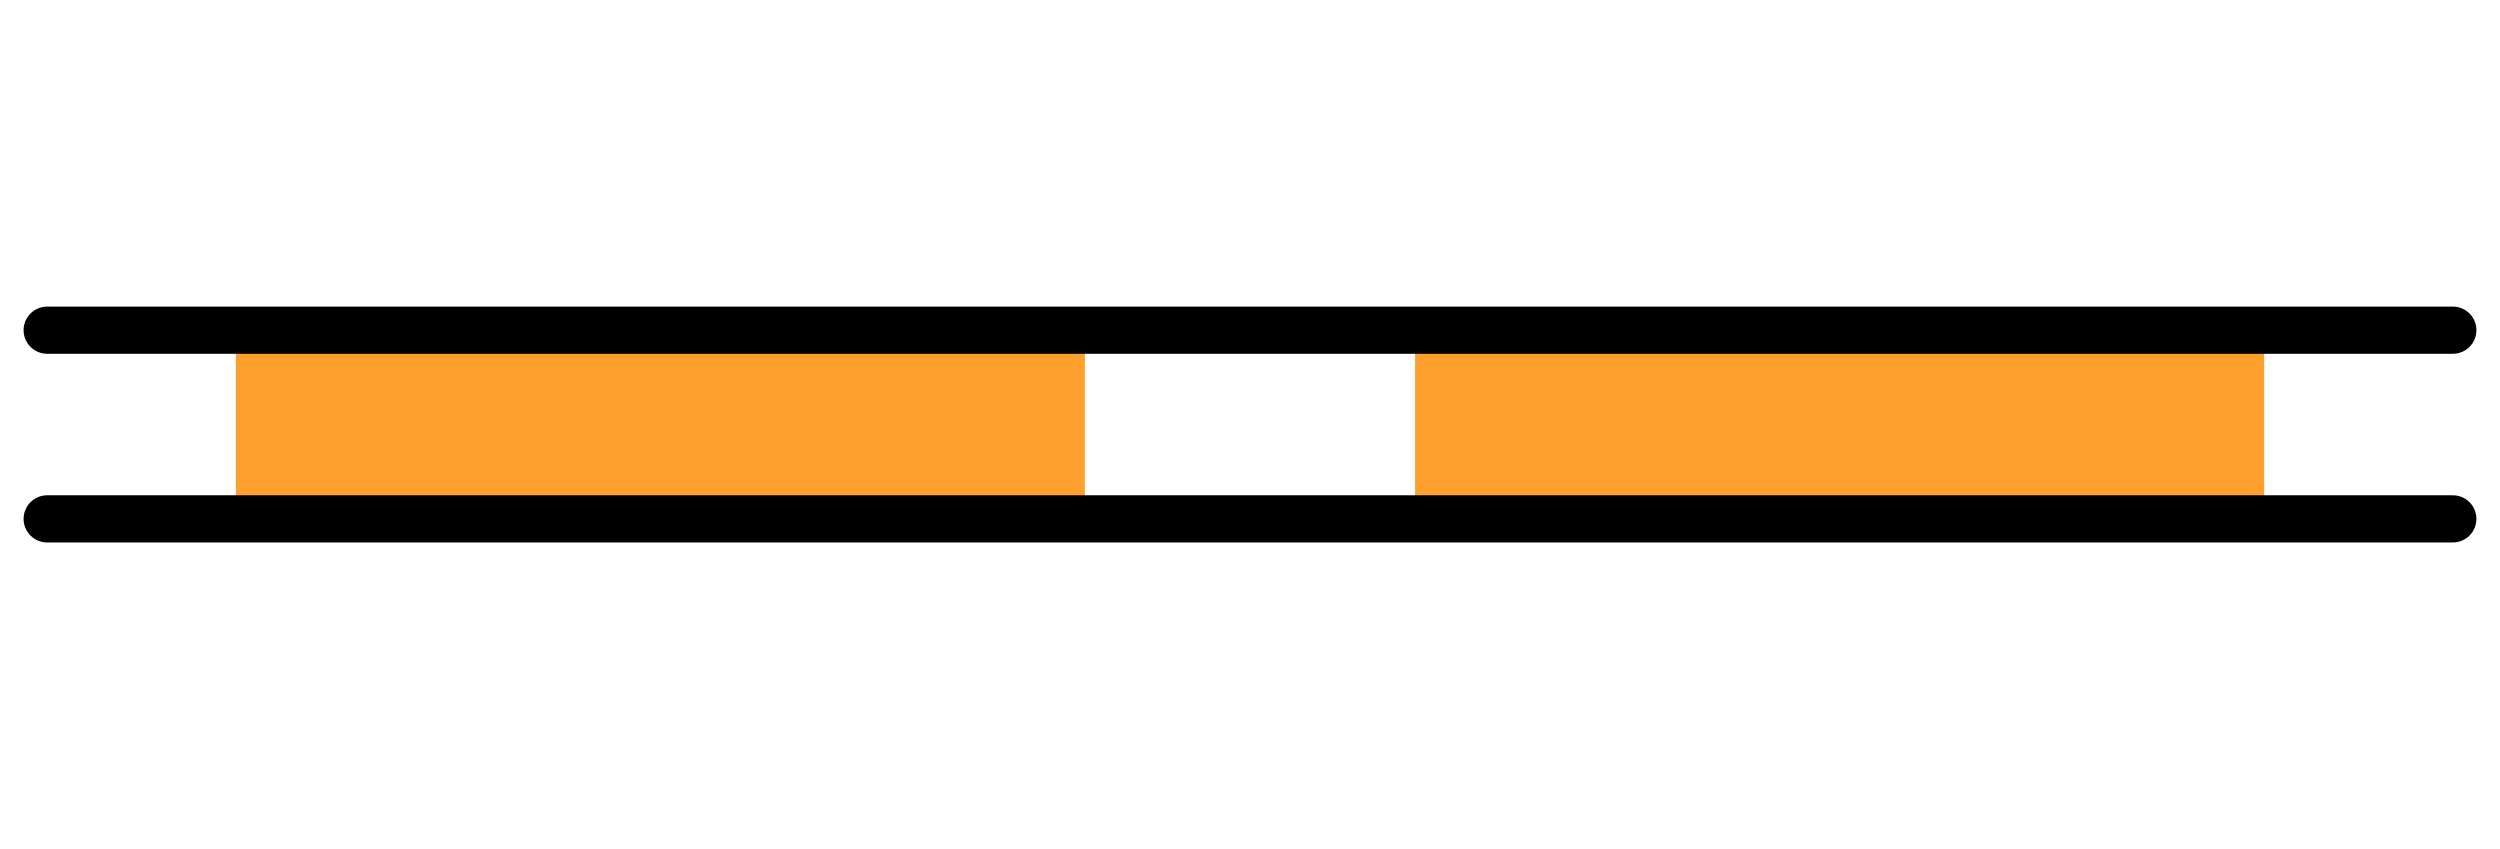 <svg width="53" height="18" viewBox="0 0 53 18" fill="none" xmlns="http://www.w3.org/2000/svg">
<rect x="5" y="7" width="18" height="4" fill="#FEA02D"/>
<rect x="30" y="7" width="18" height="4" fill="#FEA02D"/>
<path d="M52 7L1 7" stroke="black" stroke-linecap="round"/>
<path d="M52 11L1 11" stroke="black" stroke-linecap="round"/>
</svg>
